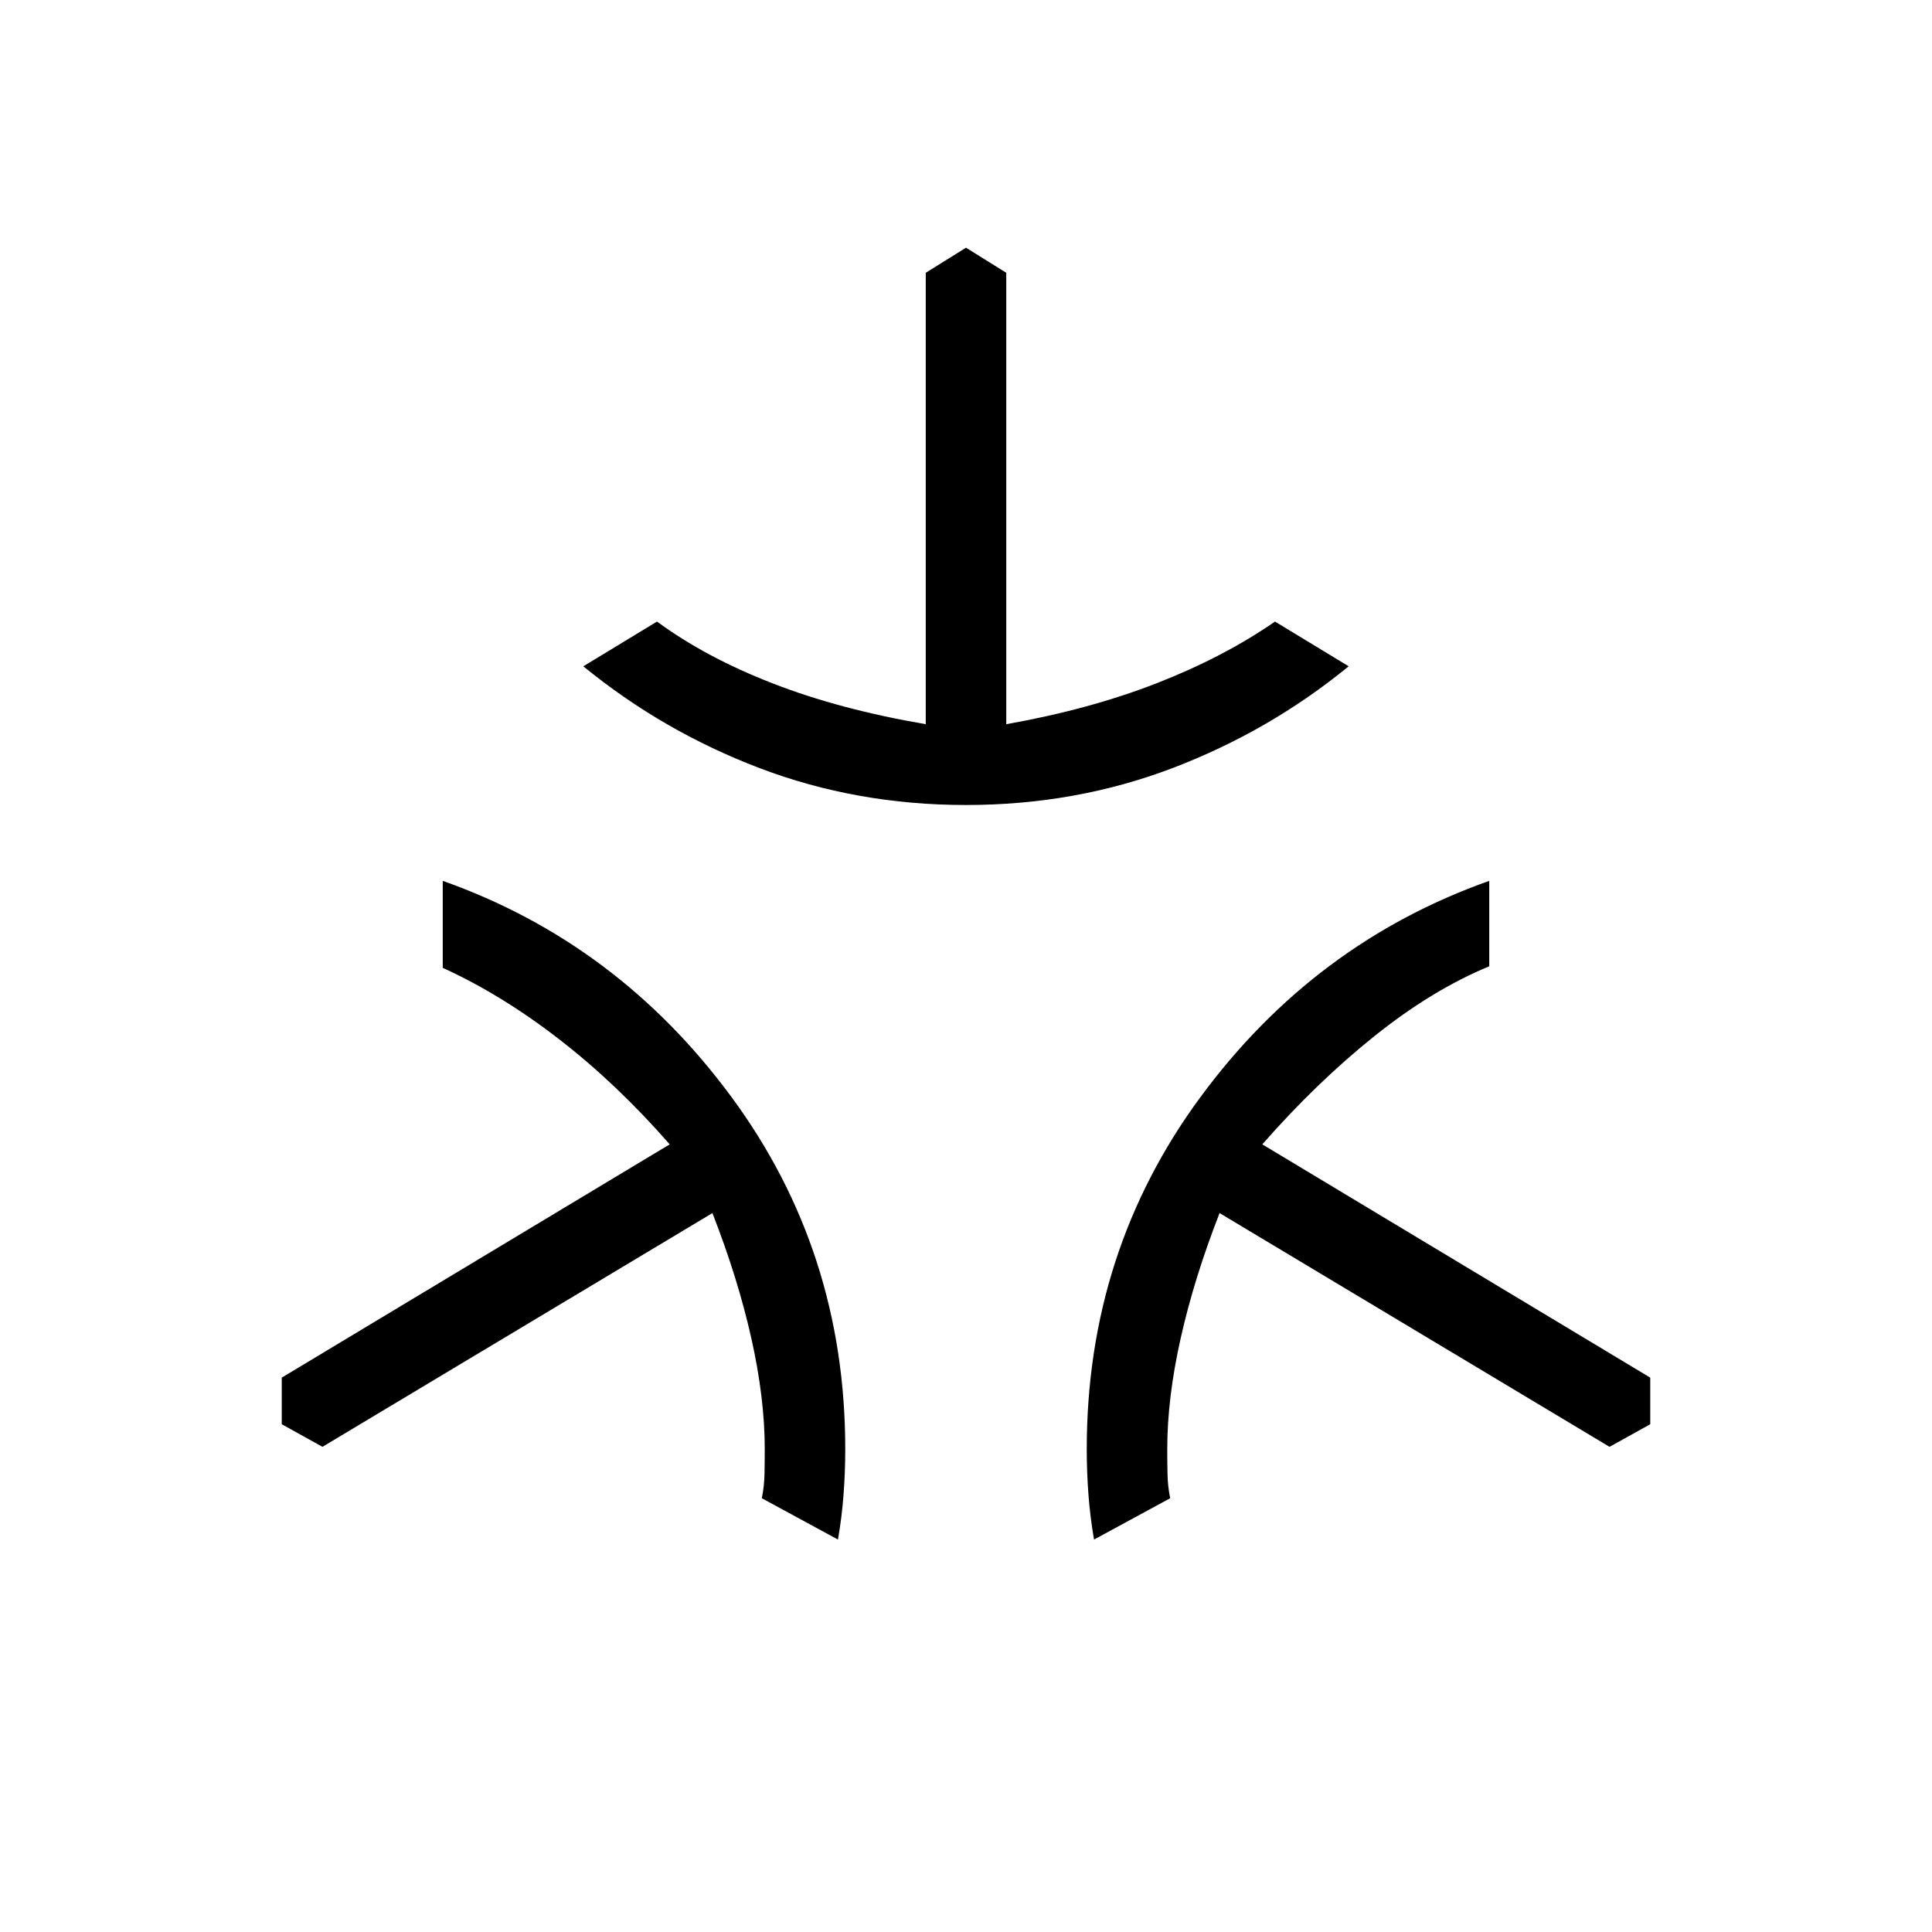 <svg viewBox="0 -960 960 960"><path d="M480-560q-54.46 0-102.62-18.35-48.15-18.34-87.53-50.57l36.61-22.23q24 17.69 57.39 30.69 33.38 13 76.15 20.31v-224.31l20-12.46 20 12.46v224.31q41.23-7.31 74.62-20.31 33.38-13 58.92-30.69l36.61 22.23q-39.38 32.23-87.53 50.57Q534.46-560 480-560Zm-63.62 365-37.84-20.54q1.23-5.92 1.34-12.23.12-6.31.12-12.23 0-25.31-6.69-55.12-6.69-29.8-19.31-62.11L160.23-241.08 140-252.31v-23.15l192.77-115.92q-26.15-29.93-54.85-52.16-28.69-22.23-57.92-35.54v-43.23q87.08 30.85 143.54 107.5Q420-338.15 420-240q0 11.54-.85 22.73-.84 11.19-2.77 22.27Zm127.24 0q-1.93-11.08-2.77-22.27Q540-228.46 540-240q0-98.15 56.46-174.81 56.46-76.65 143.54-107.5v42.46q-28.46 11.77-57.15 34.77-28.7 23-55.62 53.7L820-275.46v23.15l-20.23 11.23L606-357.23q-12.62 32.31-19.31 62.11Q580-265.31 580-240q0 5.92.12 12.23.11 6.31 1.34 12.23L543.62-195Z"/></svg>
